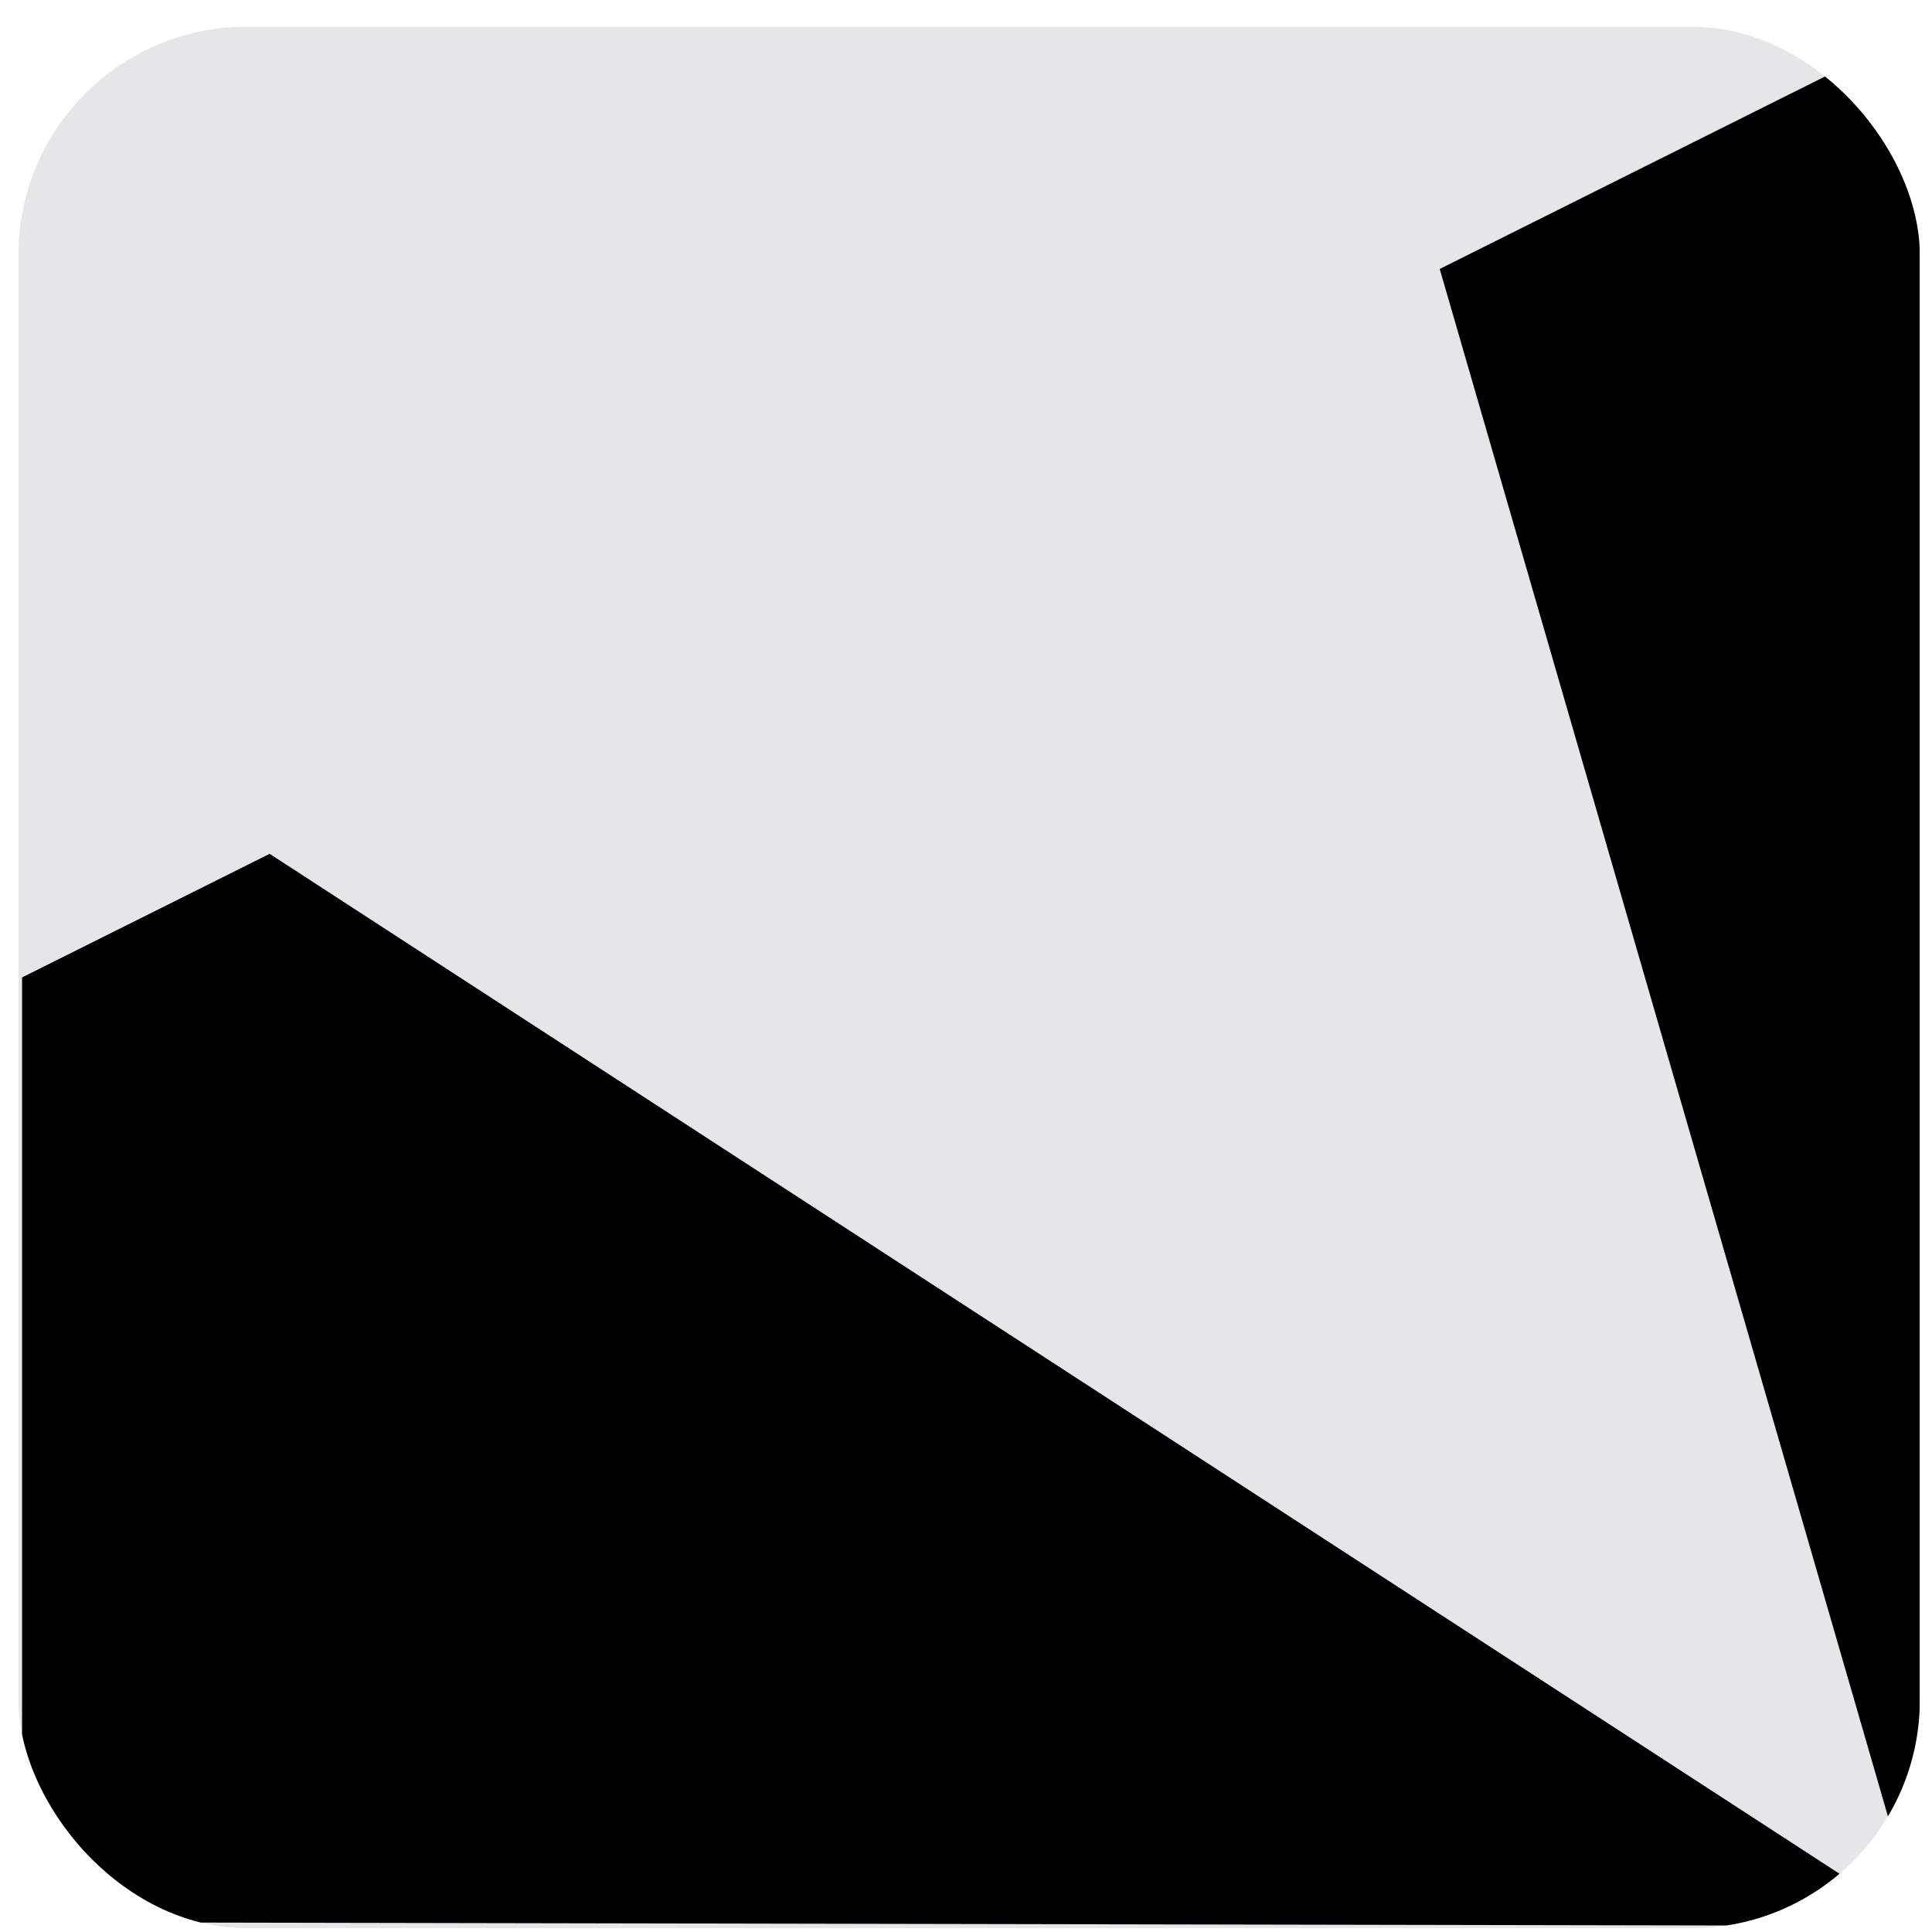 <svg width="69" height="69" viewBox="0 0 69 69" fill="none" xmlns="http://www.w3.org/2000/svg">
<g clip-path="url(#clip0_2126_5170)">
<rect x="0.659" y="0.955" width="67.906" height="67.906" rx="8.149" fill="#E5E5EA"/>
<path d="M0.788 34.908V68.651L68.559 68.78L9.63 30.494L0.788 34.908Z" fill="black"/>
<path d="M51.419 9.606L68.559 68.779V1.043L51.419 9.606Z" fill="black"/>
</g>
<defs>
<clipPath id="clip0_2126_5170">
<rect x="0.659" y="0.955" width="67.906" height="67.906" rx="8.149" fill="white"/>
</clipPath>
</defs>
</svg>
